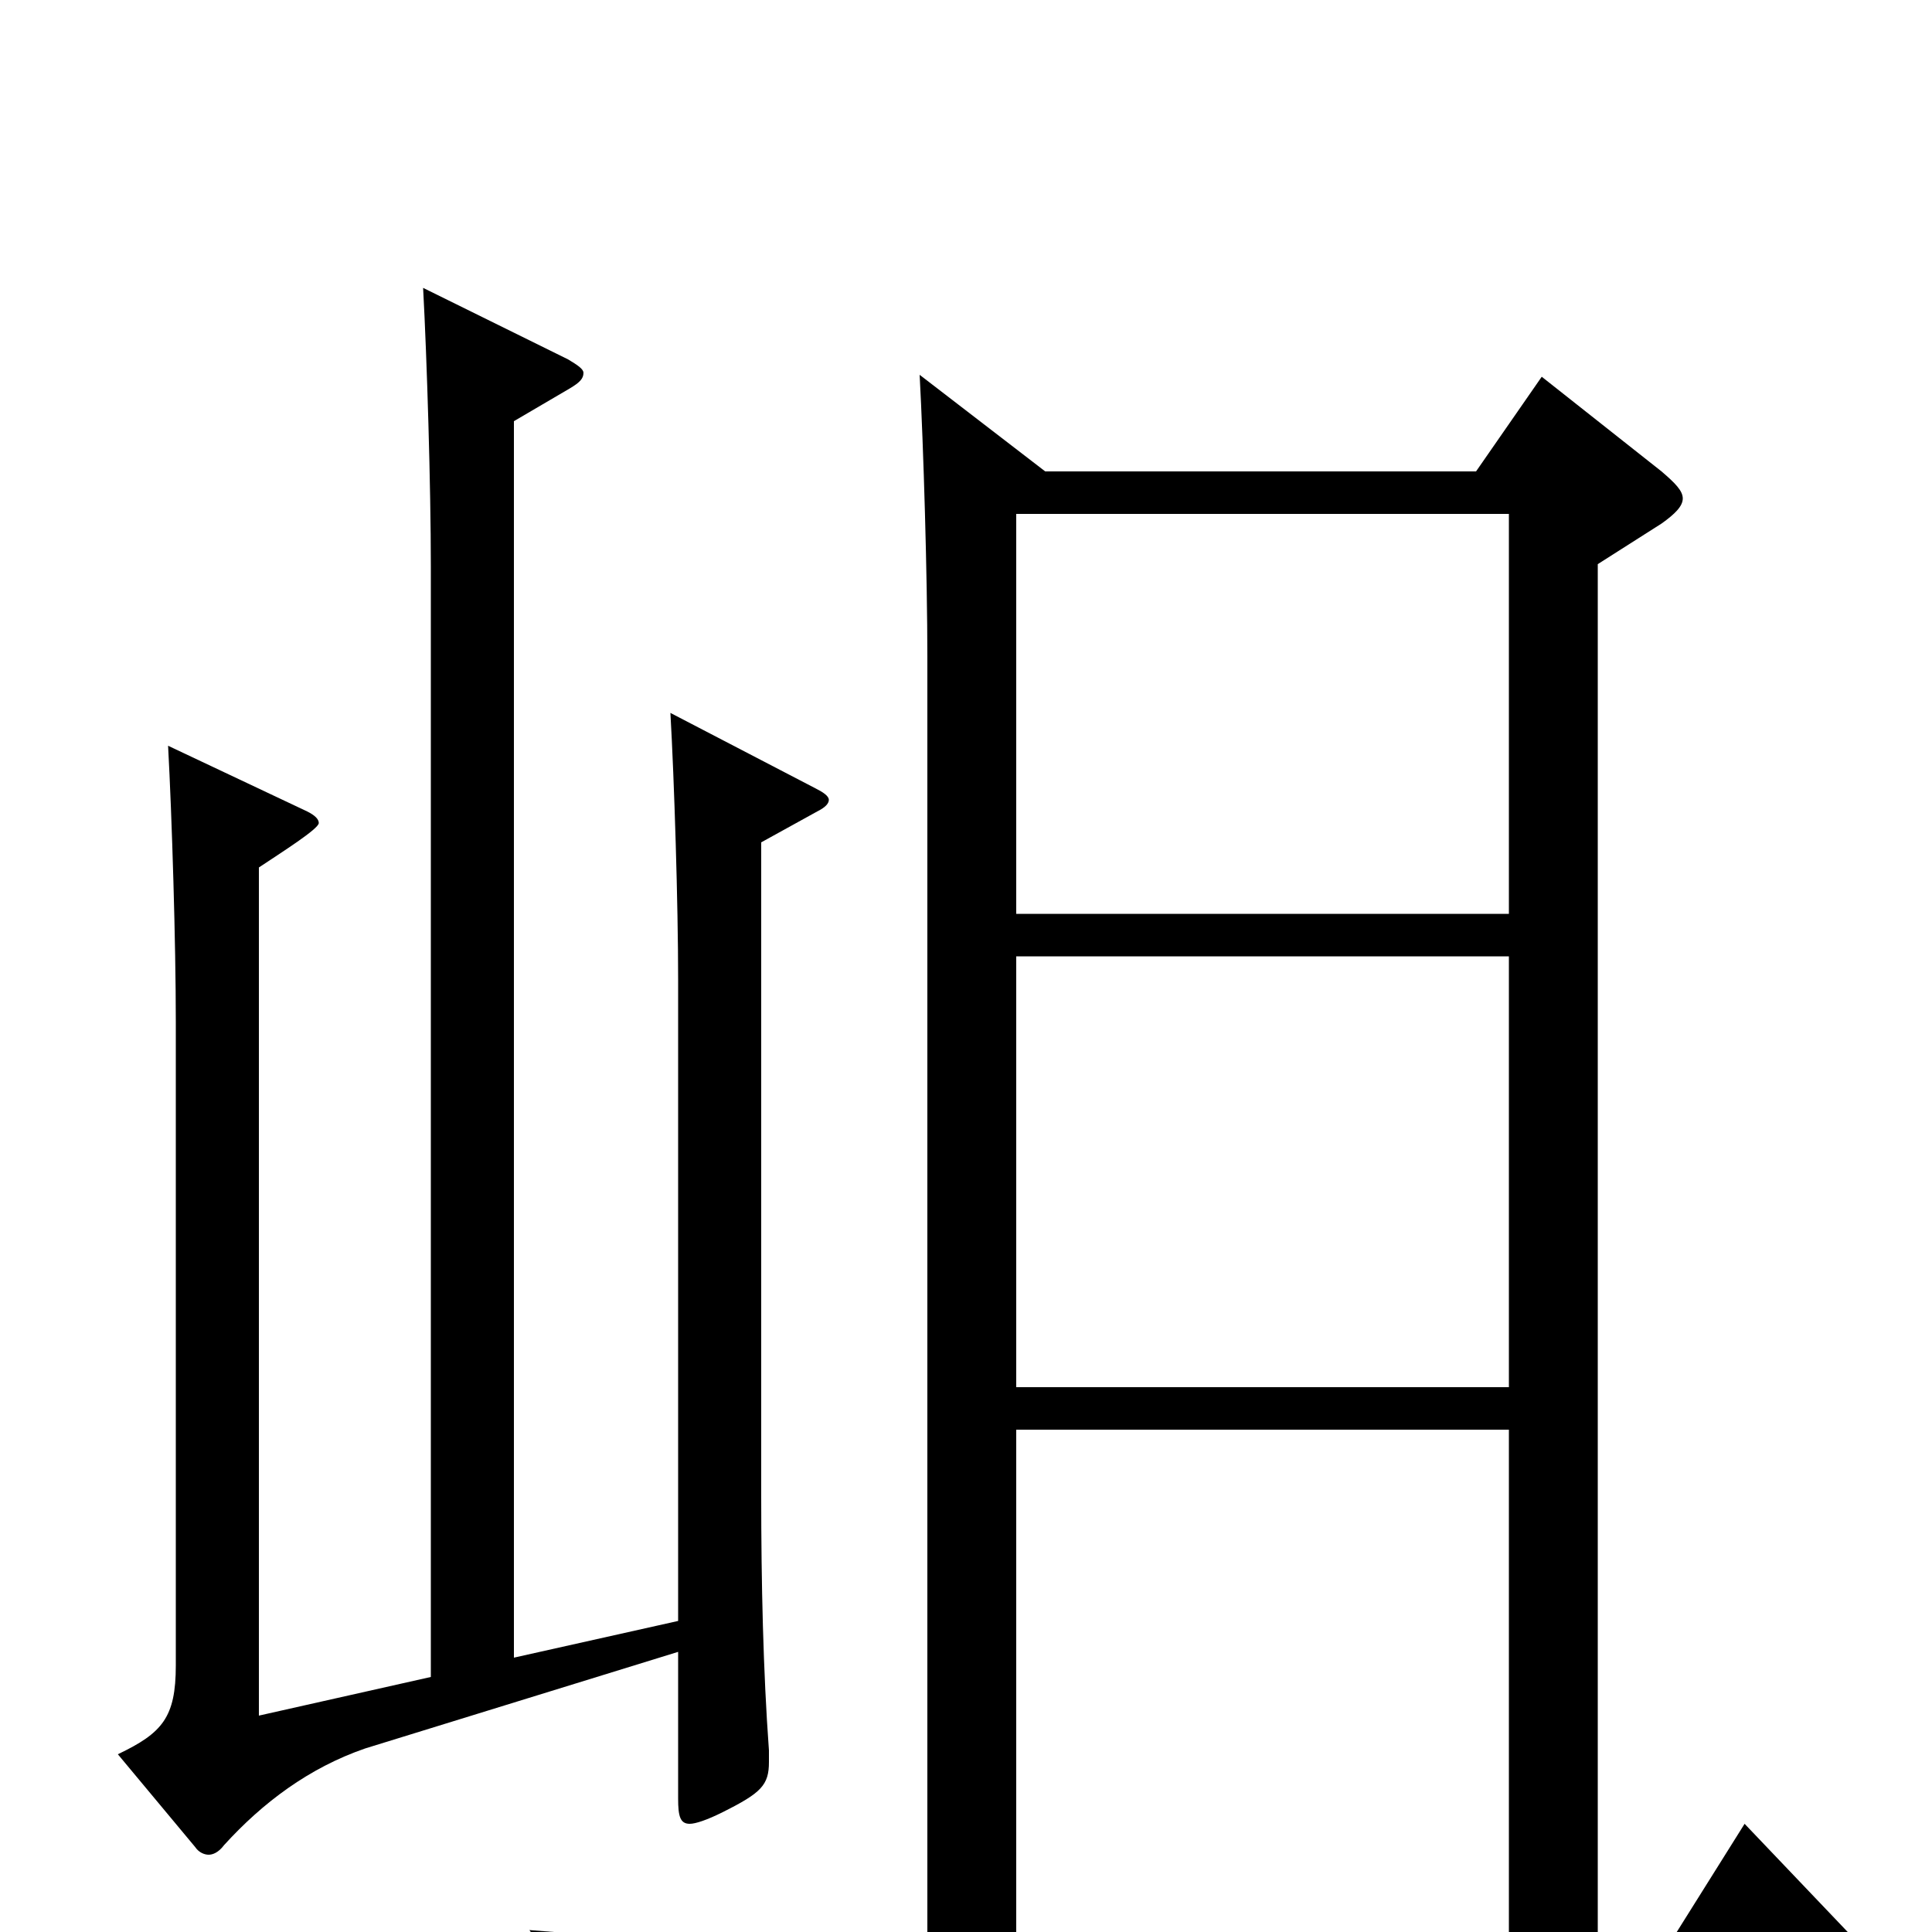 <svg xmlns="http://www.w3.org/2000/svg" viewBox="0 -1000 1000 1000">
	<path fill="#000000" d="M476 -806C478 -769 480 -701 480 -660V3H347C324 3 299 1 274 -1L302 36C319 29 348 25 369 25H960C967 25 972 23 972 20C972 17 969 13 964 8L903 -56L866 3H827V-708L860 -729C867 -734 871 -738 871 -742C871 -746 867 -750 860 -756L798 -805L764 -756H541ZM526 -282V-505H781V-282ZM526 3V-260H781V3ZM526 -527V-734H781V-527ZM134 -112V-551C146 -559 165 -571 165 -574C165 -576 163 -578 159 -580L87 -614C89 -577 91 -512 91 -471V-138C91 -111 84 -103 61 -92L101 -44C103 -41 106 -40 108 -40C110 -40 113 -41 116 -45C136 -67 160 -85 189 -95L351 -145V-69C351 -60 352 -56 357 -56C360 -56 366 -58 374 -62C394 -72 398 -76 398 -88V-94C395 -135 394 -181 394 -226V-564L423 -580C427 -582 429 -584 429 -586C429 -588 426 -590 422 -592L347 -631C349 -596 351 -532 351 -493V-161L266 -142V-782L295 -799C300 -802 302 -804 302 -807C302 -809 299 -811 294 -814L219 -851C221 -814 223 -748 223 -707V-132Z"/>
</svg>